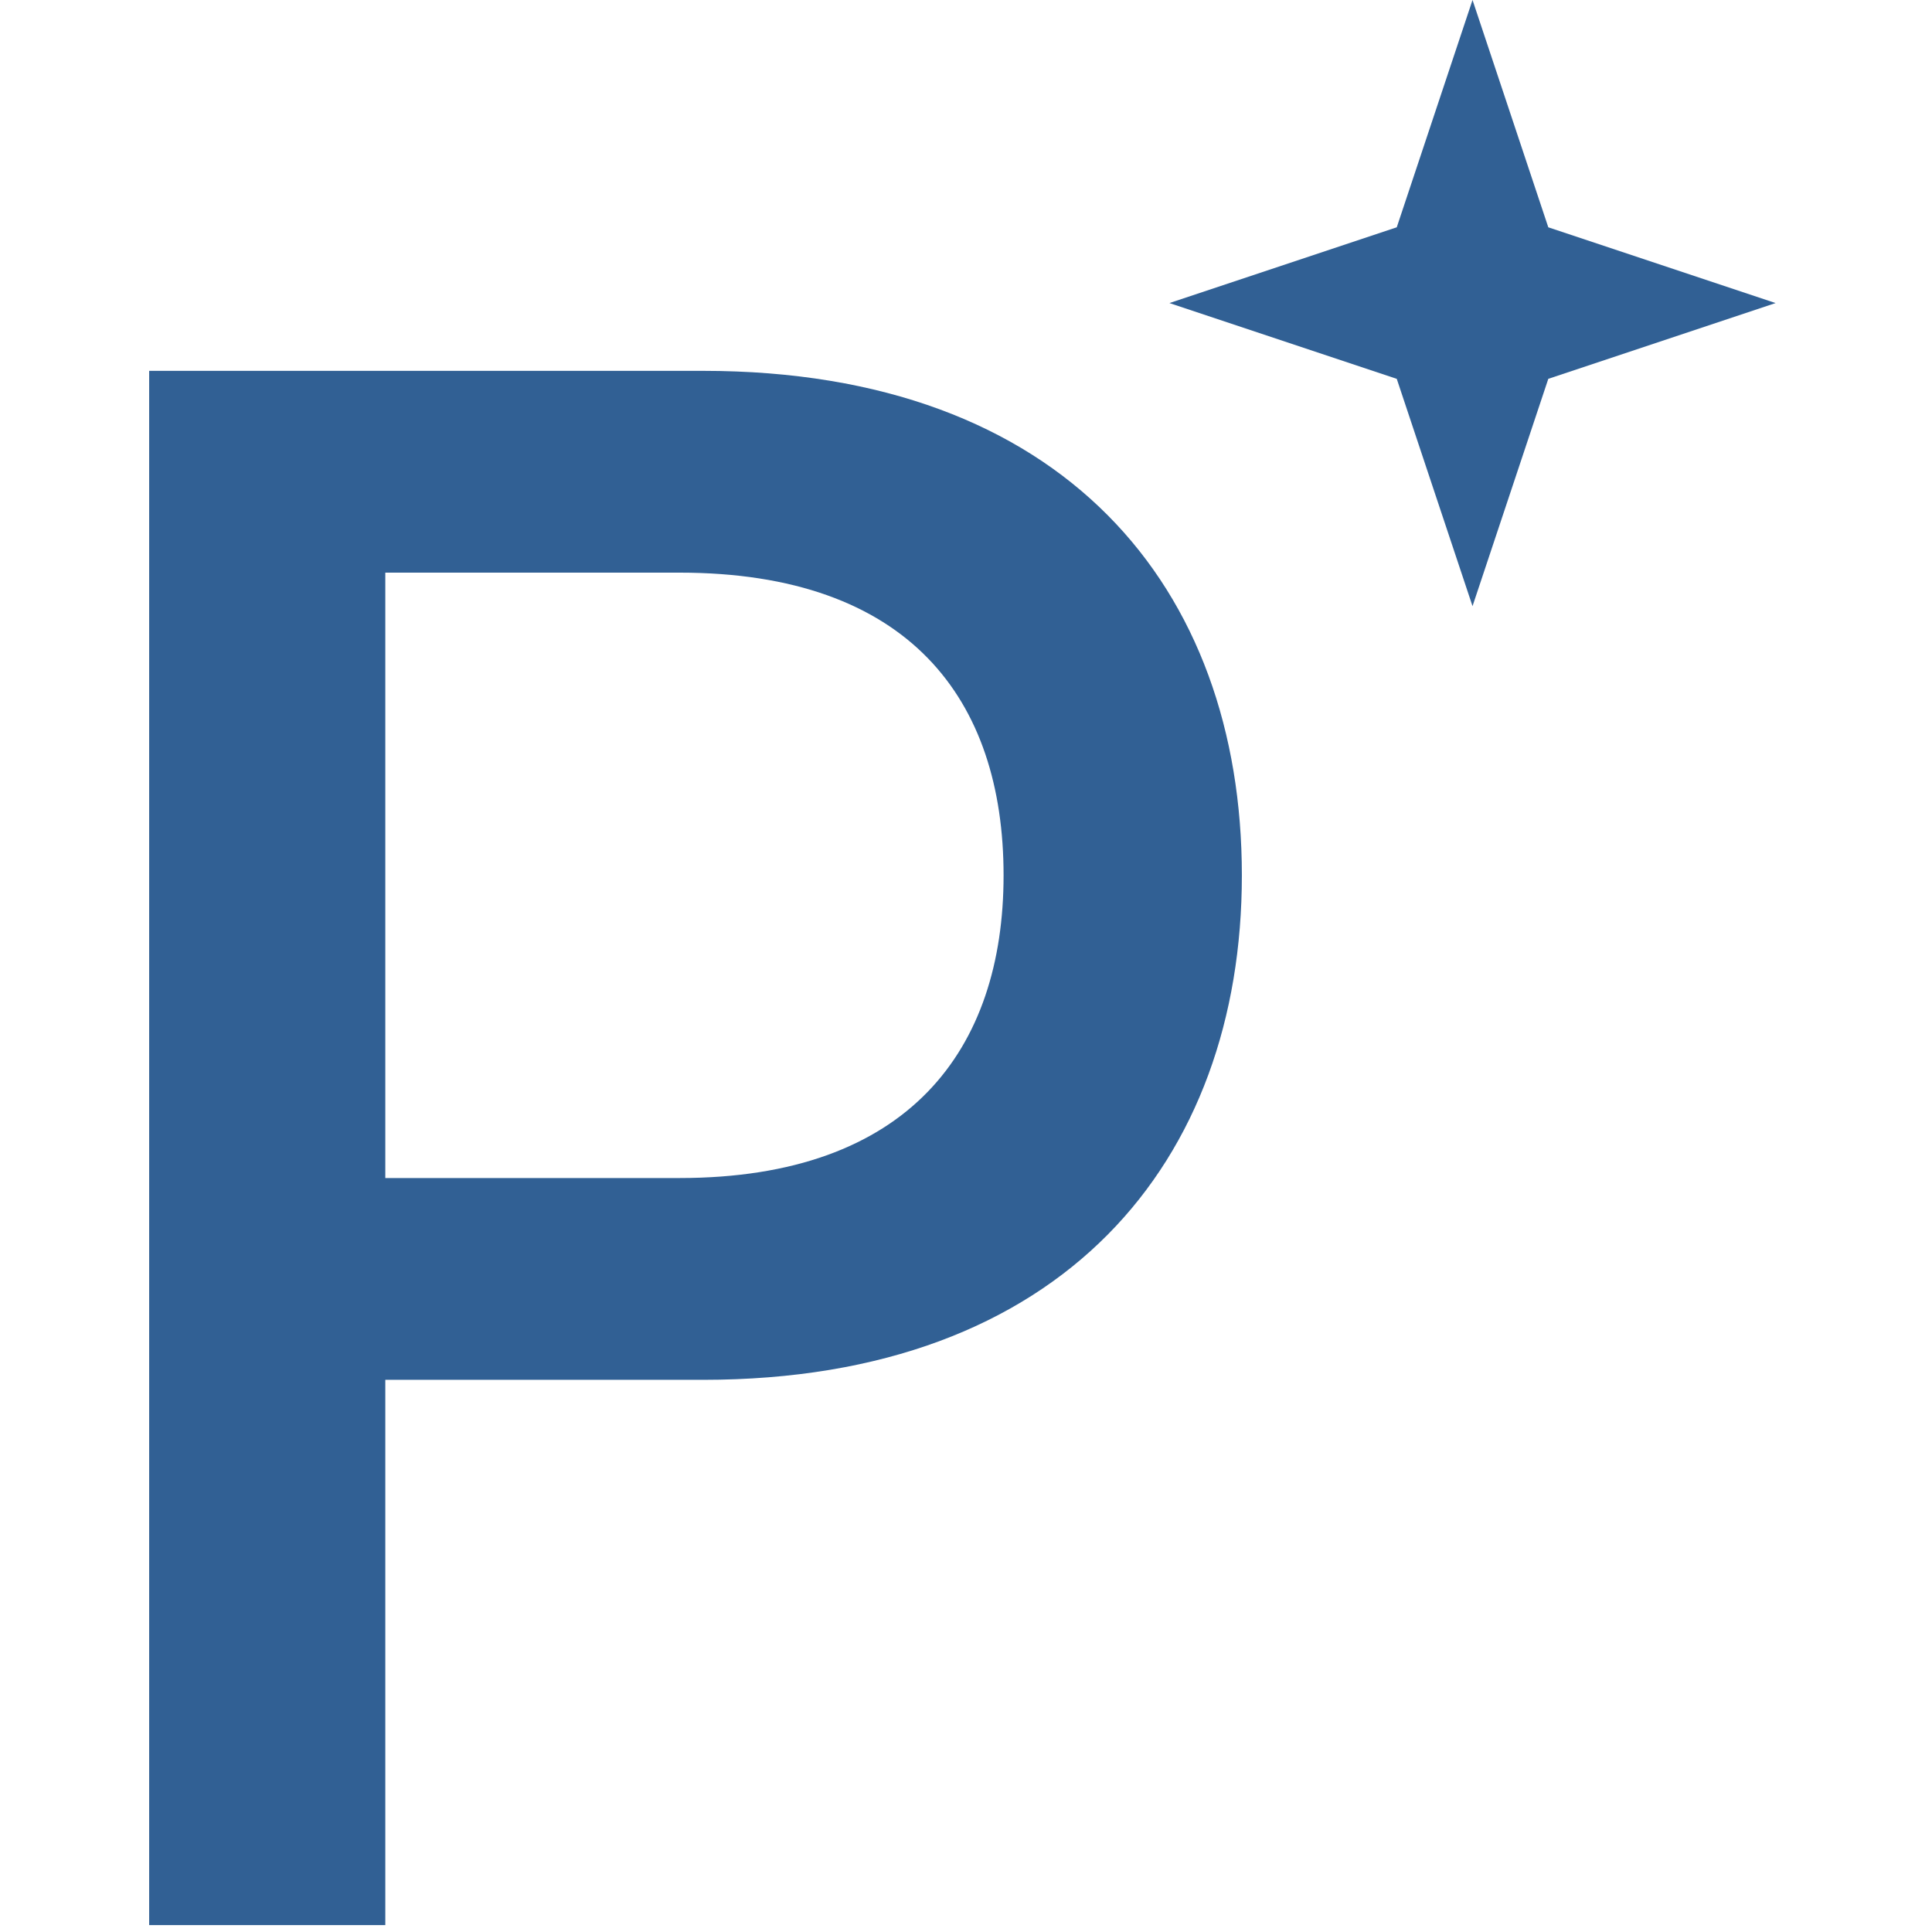 <svg width="18" height="18" viewBox="0 0 115 136" fill="none" xmlns="http://www.w3.org/2000/svg">
<path d="M0 135.515V26.105H38.988C64.376 26.105 76.919 41.368 76.919 61.618C76.919 81.717 64.376 97.131 38.988 97.131H16.623V135.515H0ZM16.623 82.926H37.326C53.496 82.926 60.145 73.859 60.145 61.618C60.145 49.227 53.496 40.31 37.326 40.31H16.623V82.926Z" fill="#316094"/>
<path d="M93.156 0L98.49 16.001L114.49 21.334L98.49 26.668L93.156 42.669L87.822 26.668L71.822 21.334L87.822 16.001L93.156 0Z" fill="#316094"/>
</svg>
